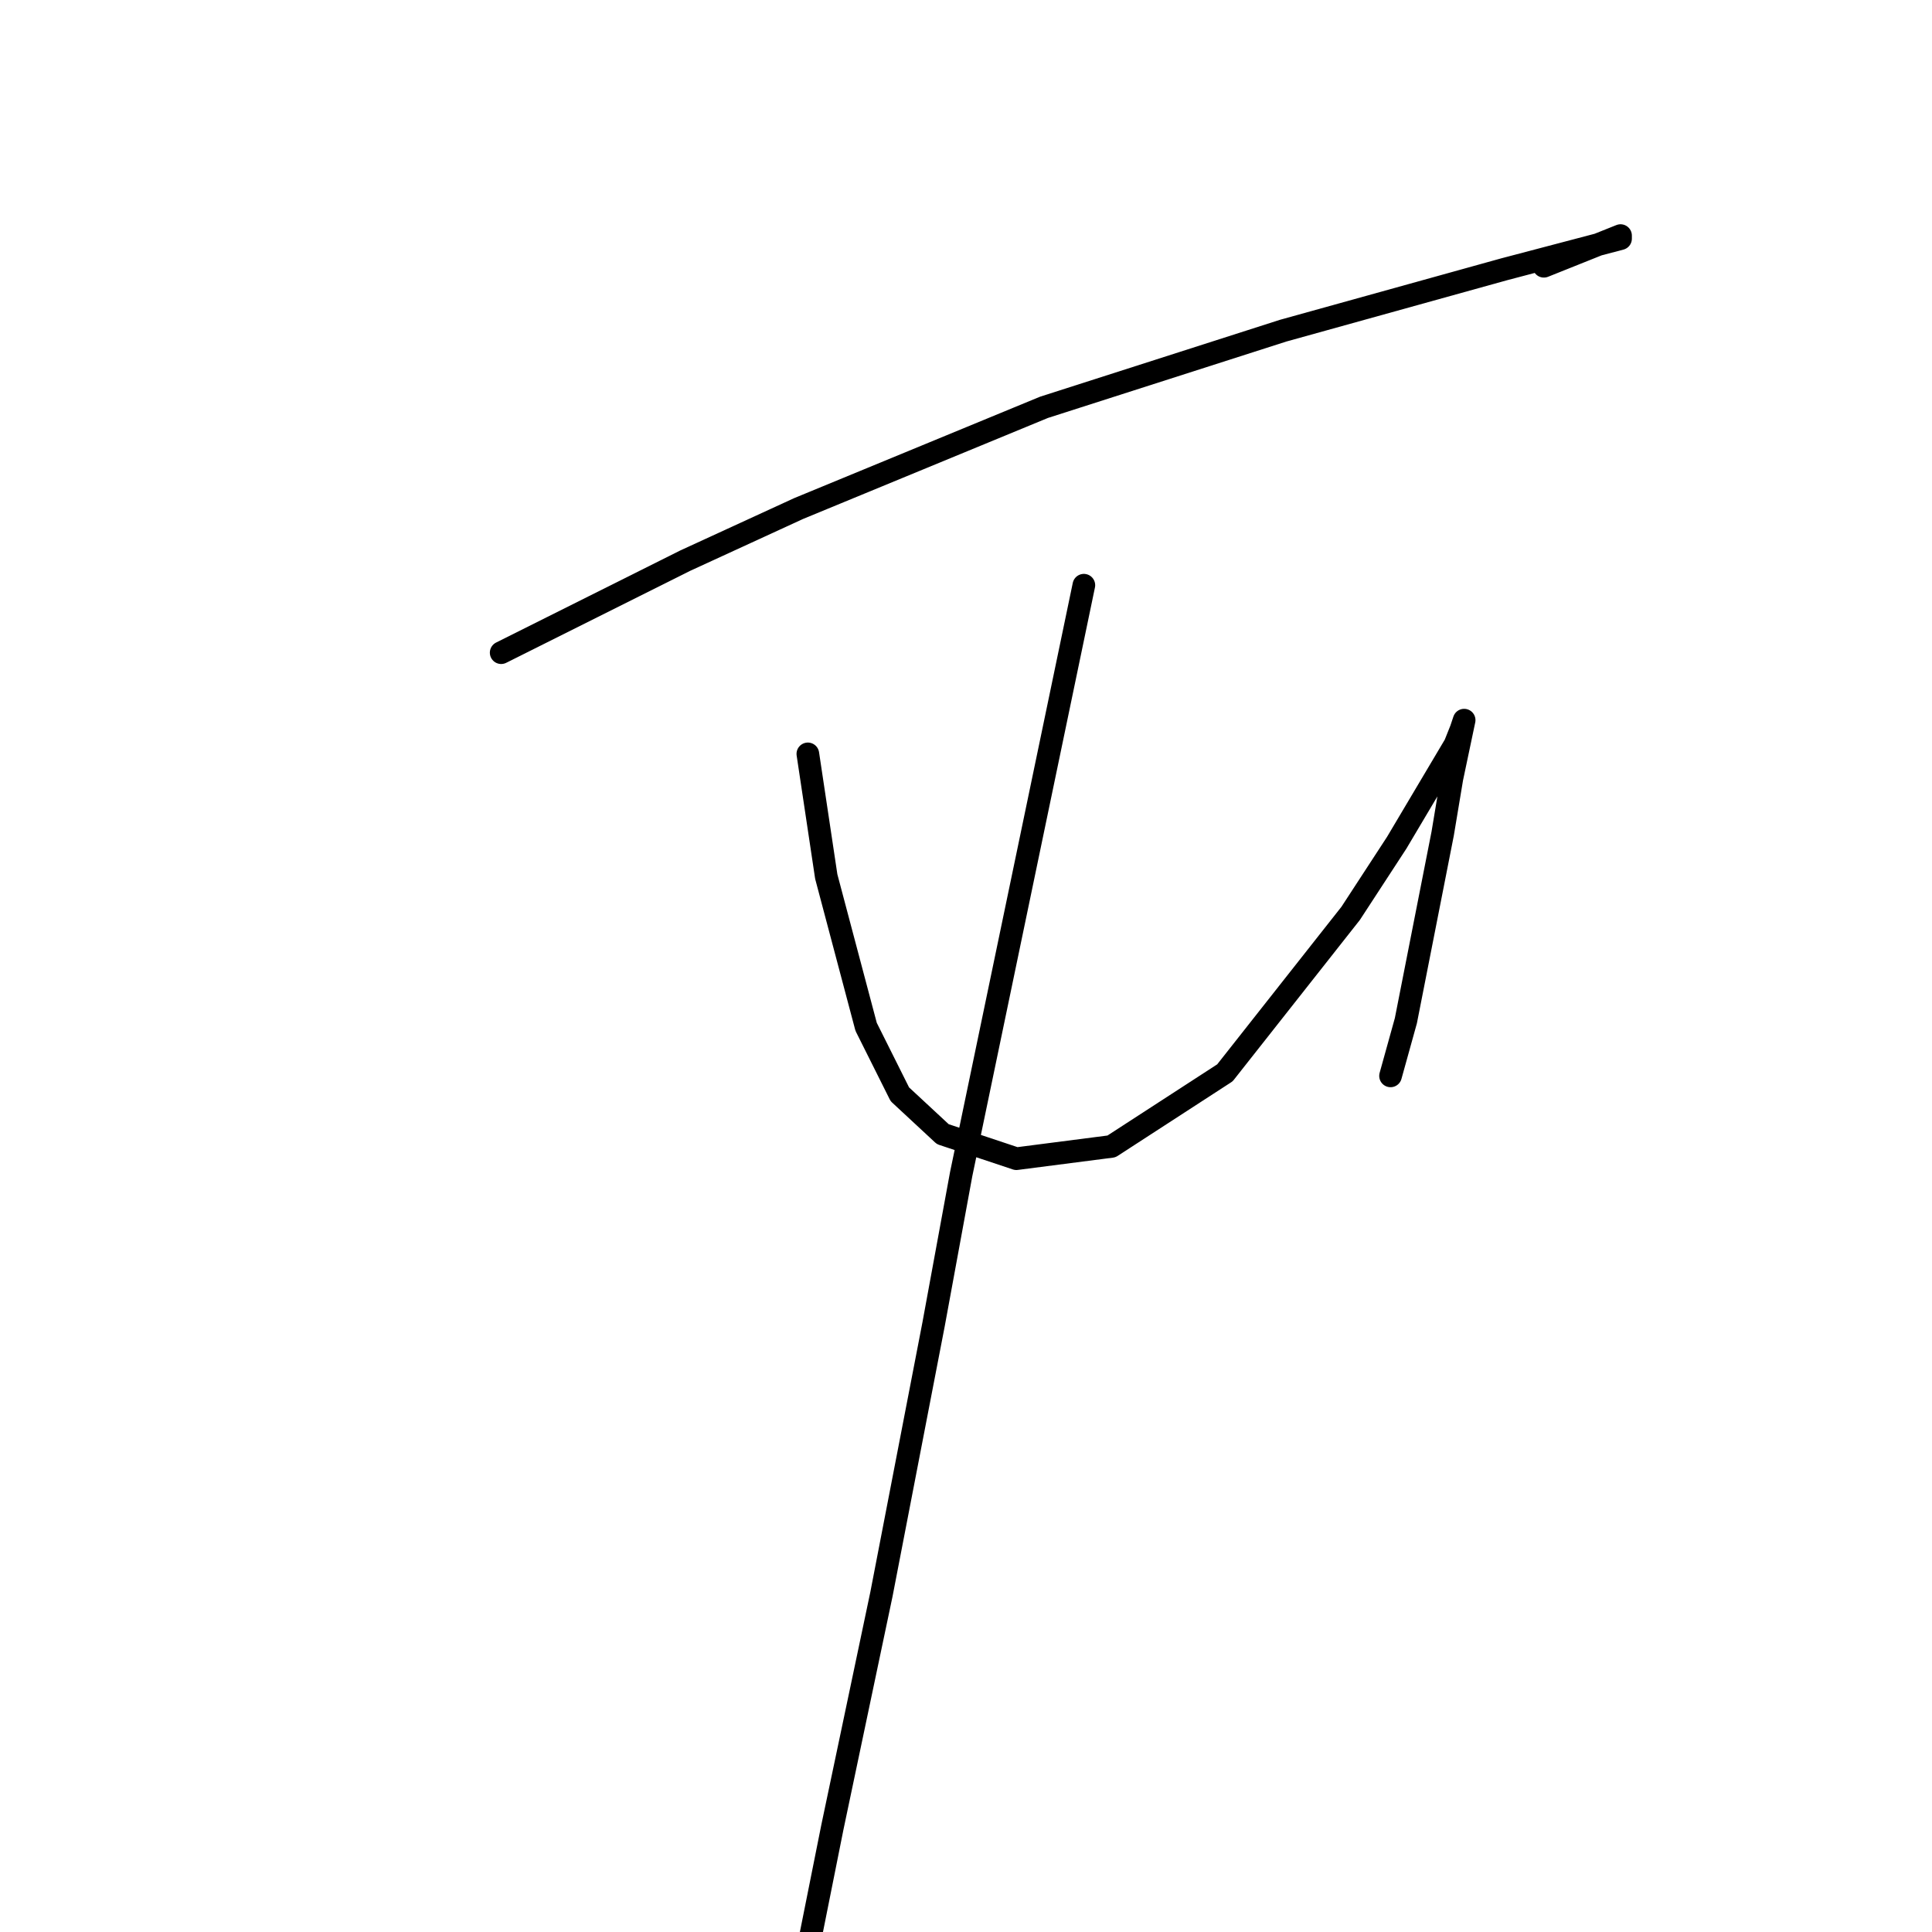 <?xml version="1.0" standalone="no"?>
    <svg width="256" height="256" xmlns="http://www.w3.org/2000/svg" version="1.1">
    <polyline stroke="black" stroke-width="3" stroke-linecap="round" fill="transparent" stroke-linejoin="round" points="66.408 86.483 78.599 80.387 90.79 74.292 105.825 67.383 138.335 53.973 170.031 43.814 199.289 35.687 214.731 31.623 214.731 31.217 204.572 35.281 204.572 35.281 " />
        <polyline stroke="black" stroke-width="3" stroke-linecap="round" fill="transparent" stroke-linejoin="round" points="107.044 99.893 108.264 108.02 109.483 116.147 114.765 136.059 119.235 144.999 124.925 150.282 134.677 153.533 147.275 151.908 162.31 142.155 178.971 121.024 185.067 111.677 192.788 98.674 193.6 96.642 194.007 95.423 192.381 103.144 191.162 110.458 186.286 135.247 184.254 142.561 184.254 142.561 " />
        <polyline stroke="black" stroke-width="3" stroke-linecap="round" fill="transparent" stroke-linejoin="round" points="143.617 77.543 135.49 116.554 127.363 155.565 123.705 175.477 116.797 211.237 110.295 242.121 107.044 258.375 107.044 258.375 " />
        </svg>